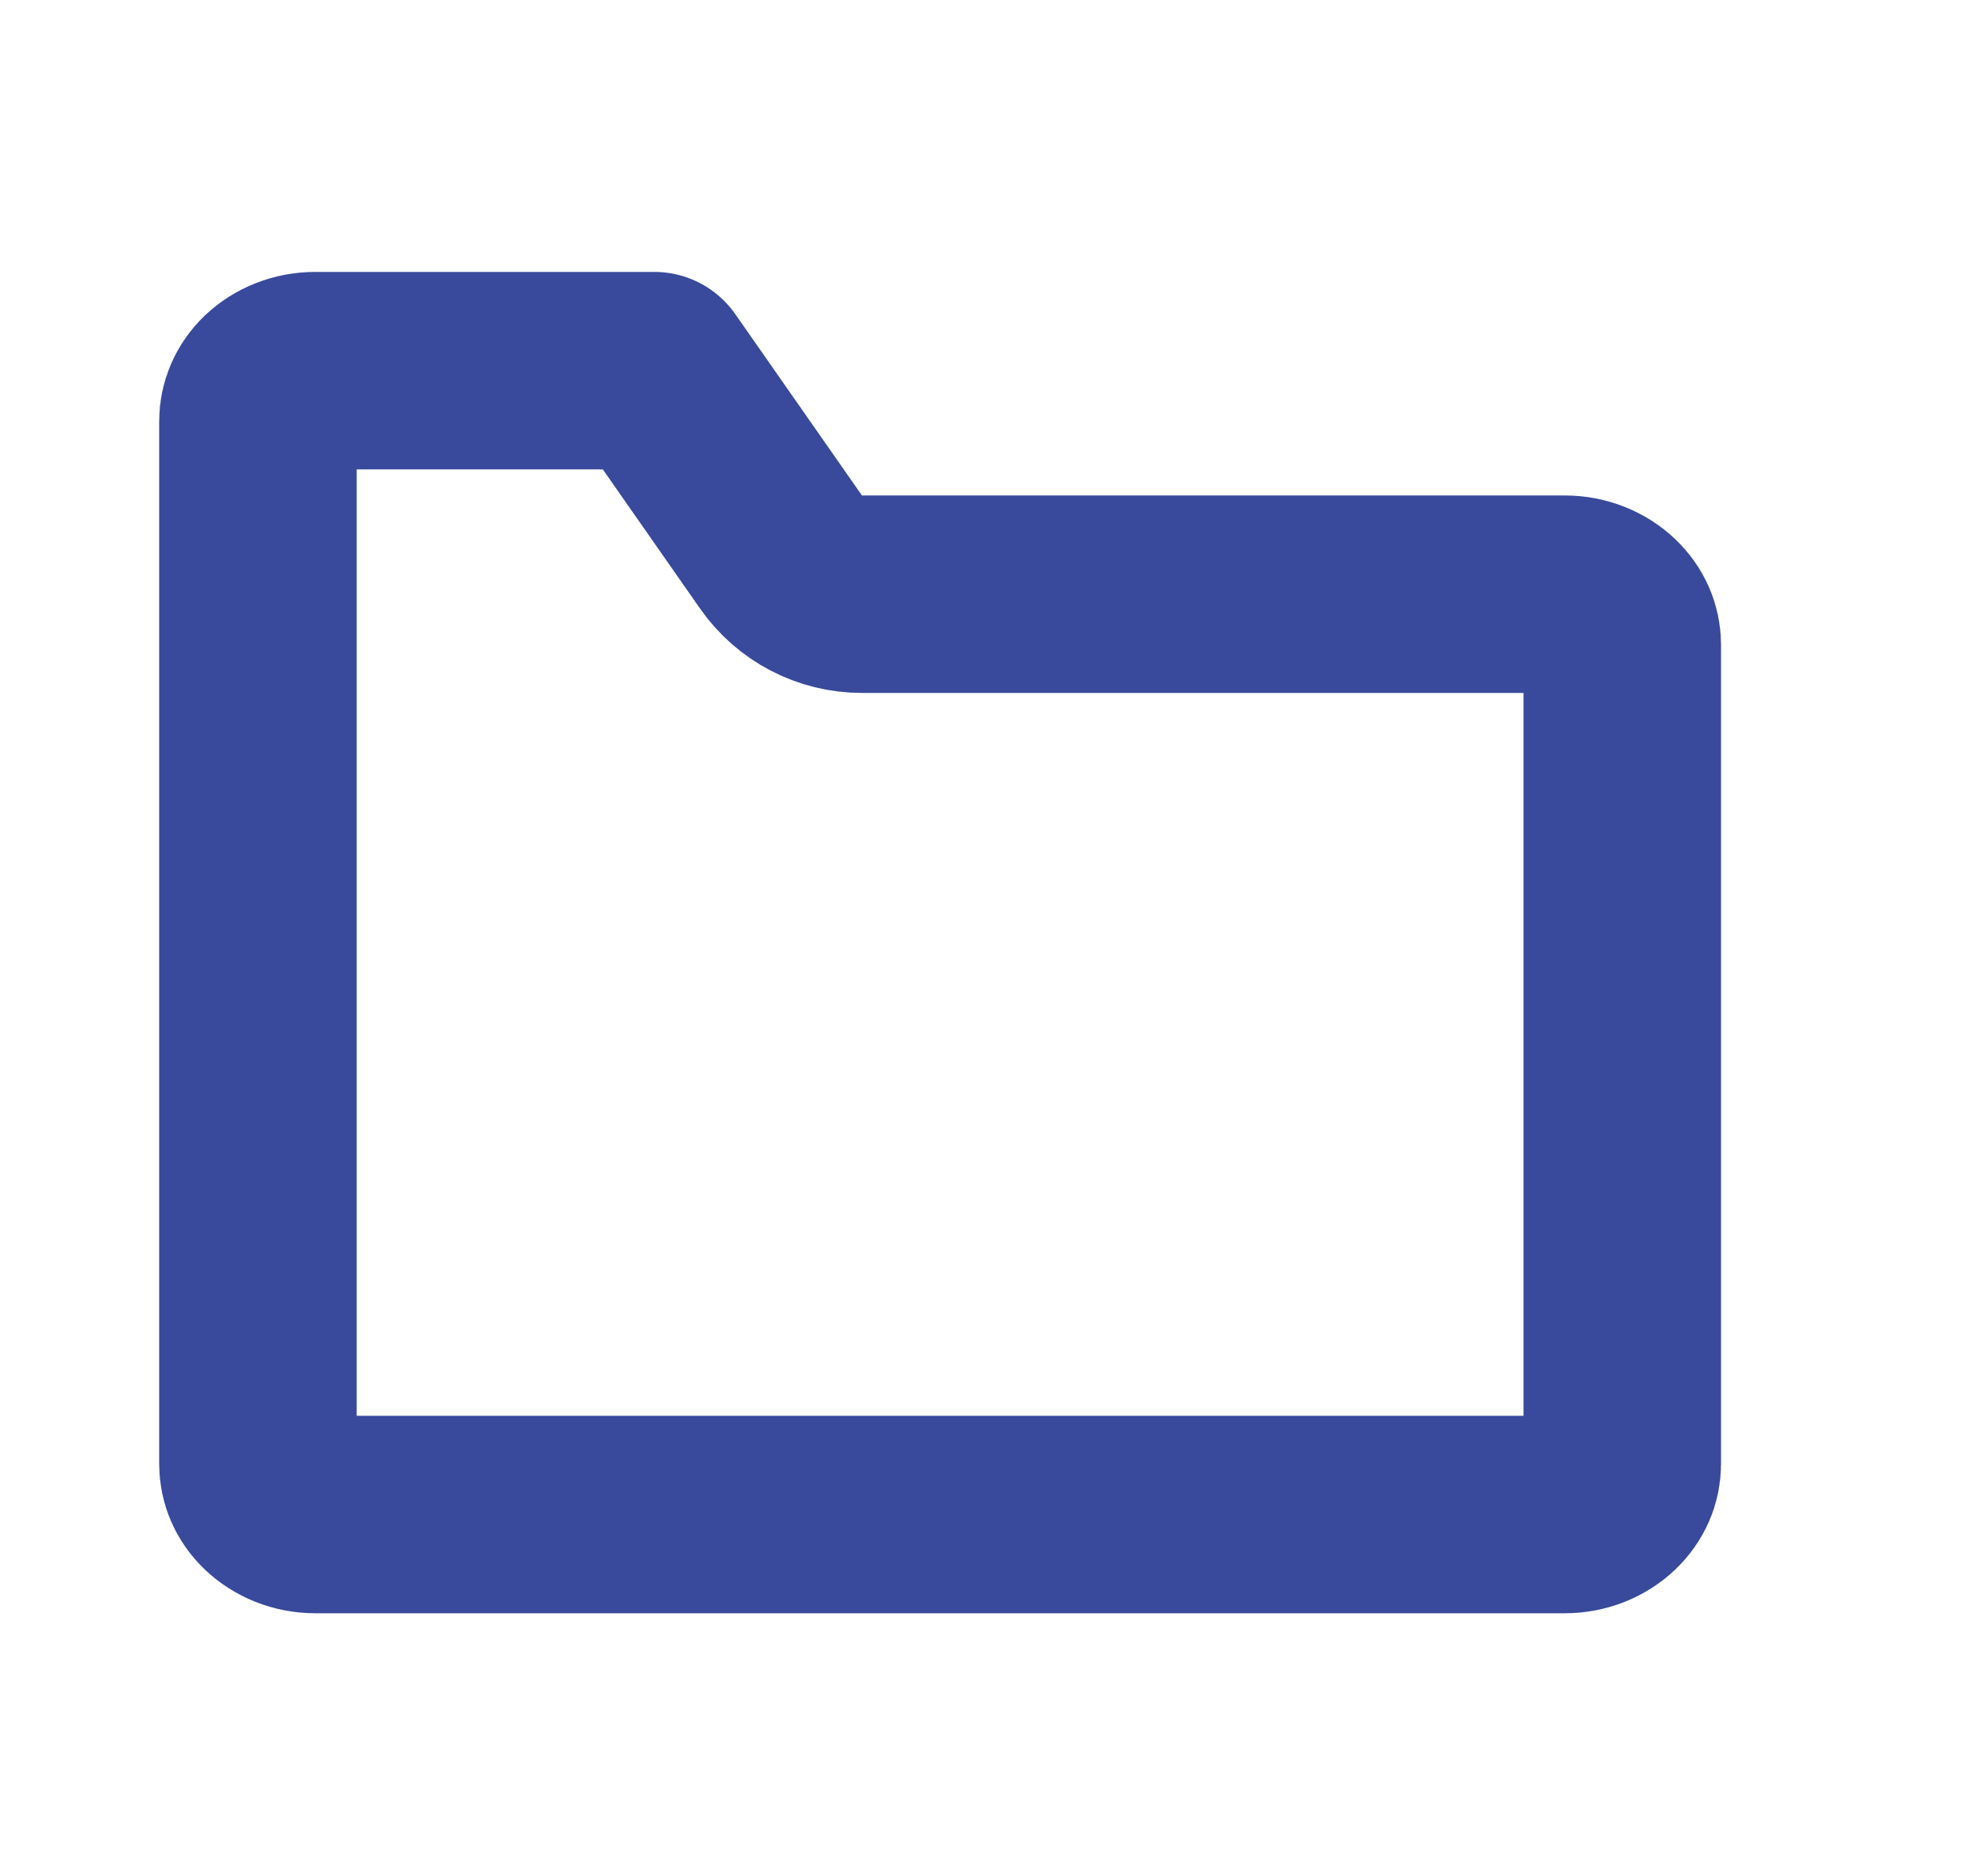 <svg width="20" height="19" viewBox="0 0 20 19" fill="none" xmlns="http://www.w3.org/2000/svg">
<path d="M7.909 5.591C8.096 5.859 8.402 6.018 8.729 6.018H15.846C16.015 6.018 16.168 6.083 16.274 6.184C16.378 6.283 16.428 6.408 16.428 6.527V14.829C16.428 14.949 16.378 15.074 16.274 15.173C16.168 15.274 16.015 15.339 15.846 15.339H3.193C3.024 15.339 2.871 15.274 2.765 15.173C2.661 15.074 2.612 14.949 2.612 14.829V4.263C2.612 4.144 2.661 4.019 2.765 3.919C2.871 3.818 3.024 3.754 3.193 3.754H6.626L7.909 5.591Z" stroke="#394A9C" stroke-width="2" stroke-linecap="round" stroke-linejoin="round"/>
</svg>
